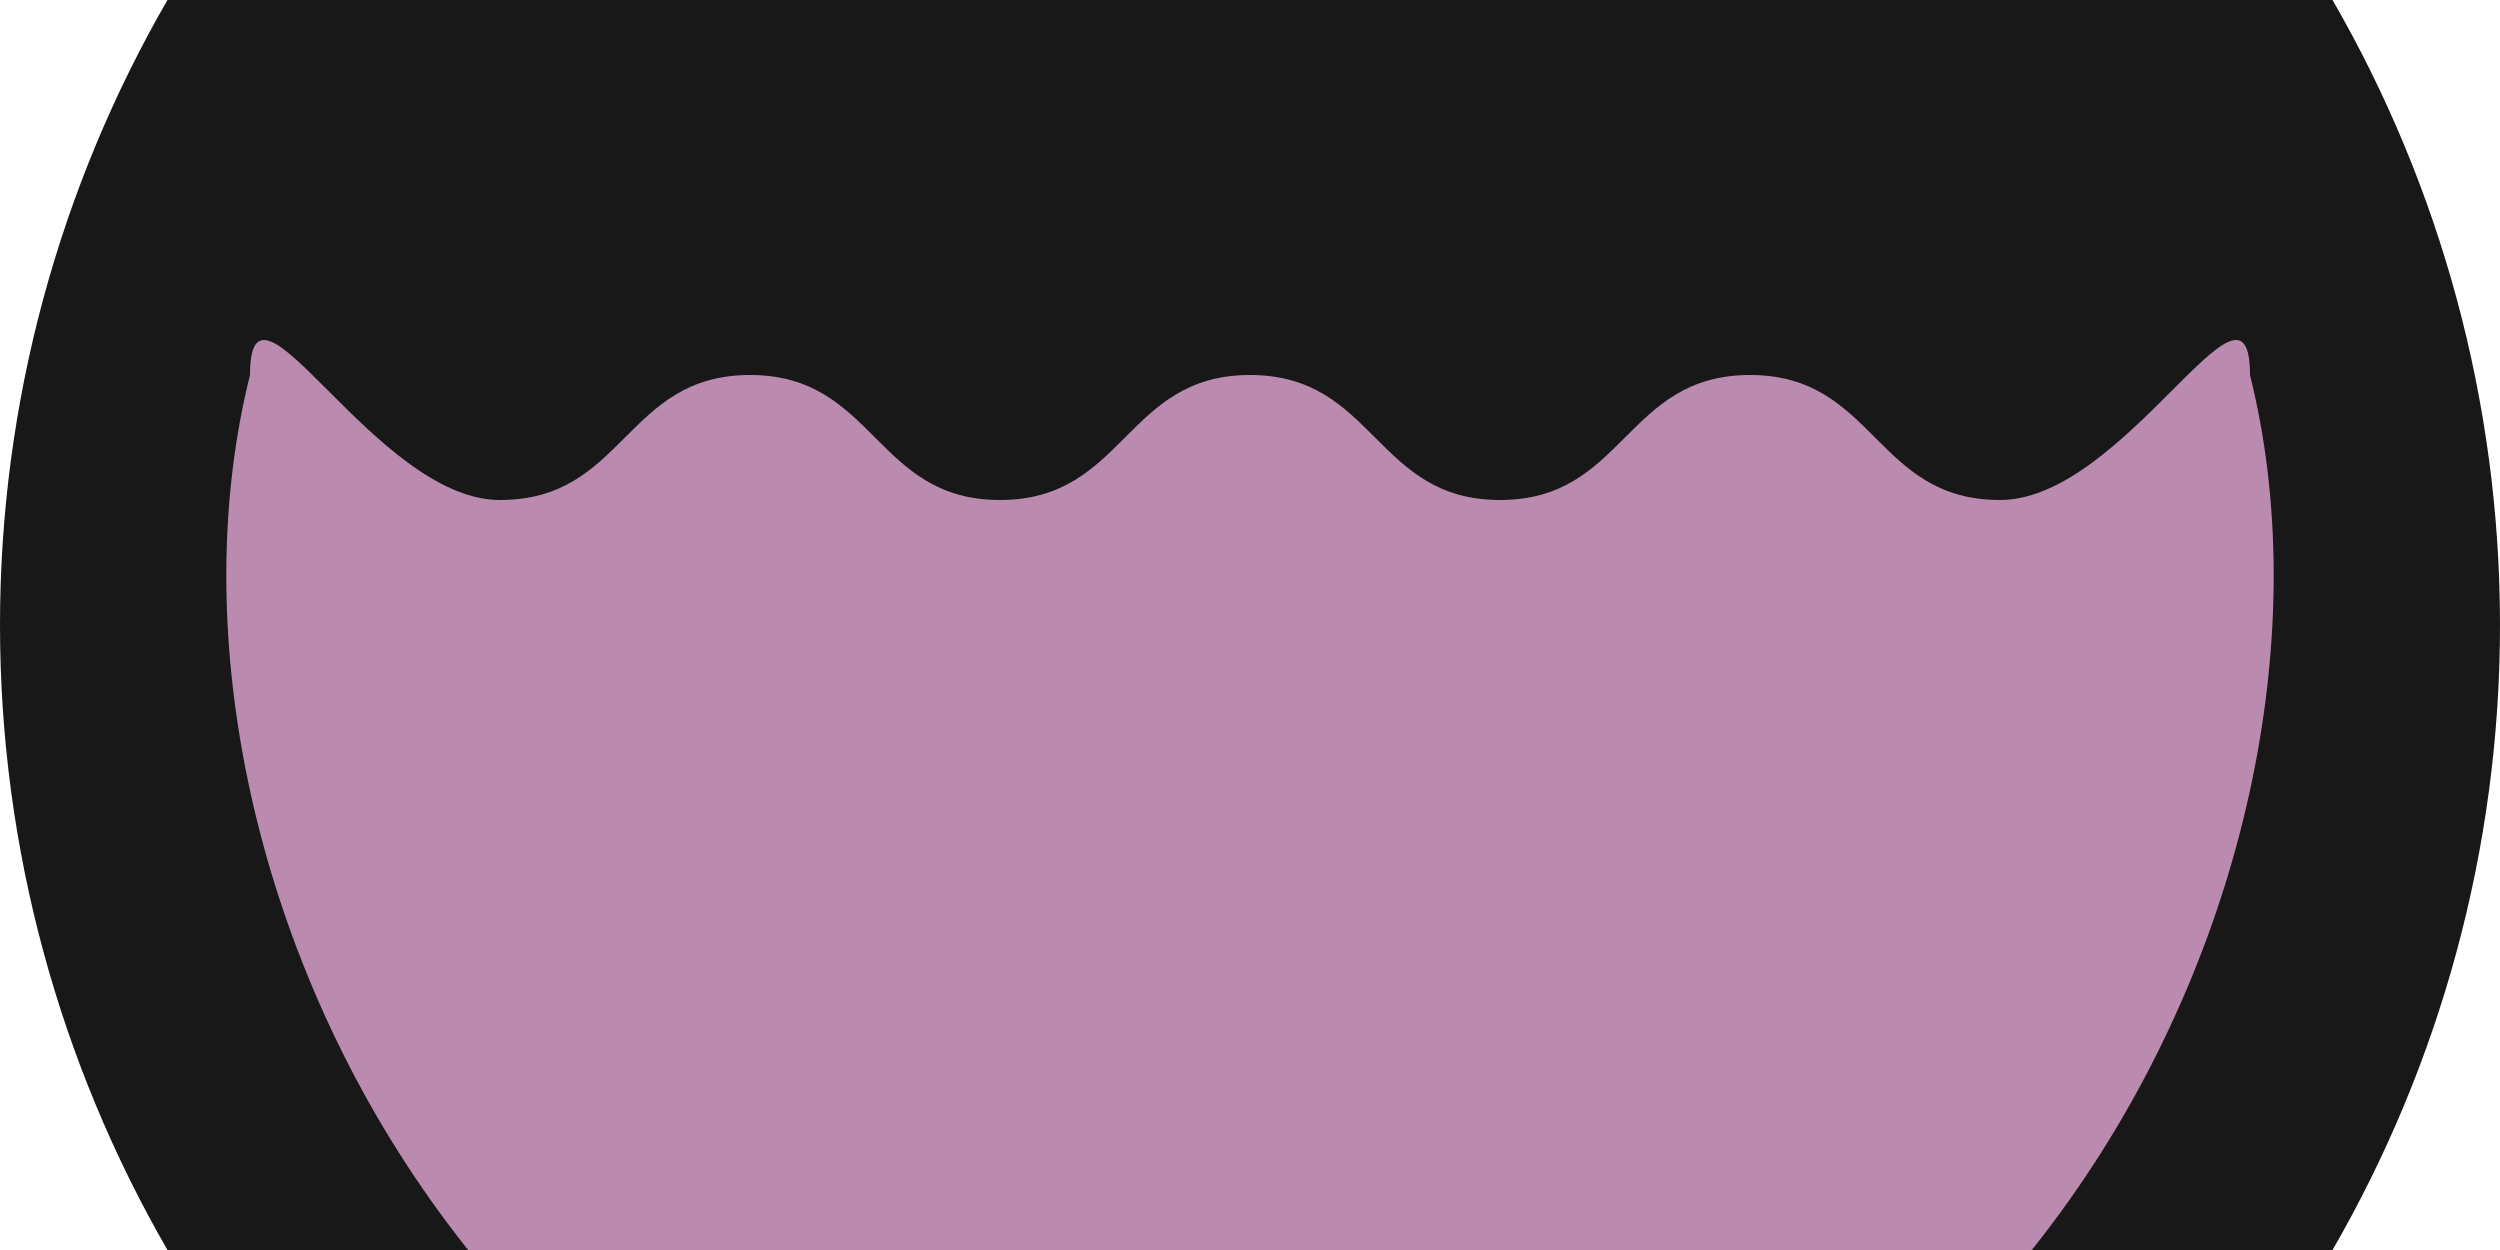 <svg xmlns="http://www.w3.org/2000/svg" width="100" height="50" viewBox="0 0 100 50">
    <circle cx="50" cy="25" r="50" fill="#181818" />
    <path fill="#ba8baf" d="
        M 50 65
        C 20 65 5 35 10 15
        c 0 -5 5 5 10 5
        s 5 -5 10 -5
        s 5 5 10 5
        s 5 -5 10 -5
        s 5 5 10 5
        s 5 -5 10 -5
        s 5 5 10 5
        s 10 -10 10 -5
        c 5 20 -10 50 -40 50
        z" />
</svg>

